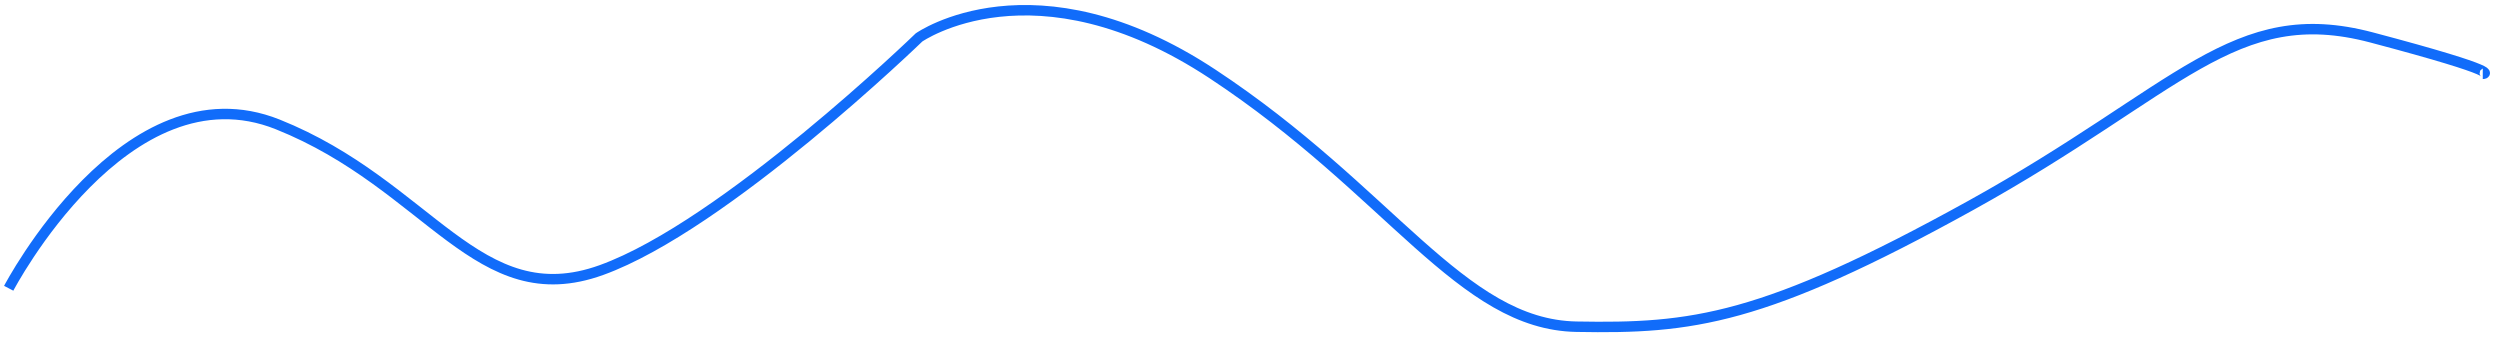﻿<?xml version="1.0" encoding="utf-8"?>
<svg version="1.1" xmlns:xlink="http://www.w3.org/1999/xlink" width="479px" height="65px" xmlns="http://www.w3.org/2000/svg">
  <g transform="matrix(1 0 0 1 -60 -45 )">
    <path d="M 0.667 54.233  C 0.667 54.233  23.147 11.209  52.217 22.837  C 81.287 34.465  90.589 59.271  114.233 50.744  C 137.876 42.217  175.085 6.171  175.085 6.171  C 175.085 6.171  197.178 -9.333  231.287 13.147  C 265.395 35.628  278.961 61.194  301.054 61.597  C 323.147 62  336.713 60.434  376.636 38.341  C 416.558 16.248  427.023 -0.806  453.38 6.171  C 479.736 13.147  474.698 13.147  474.698 13.147  " stroke-width="2" stroke="#116cfa" fill="none" transform="matrix(1 0 0 1 61 46 )" />
  </g>
</svg>